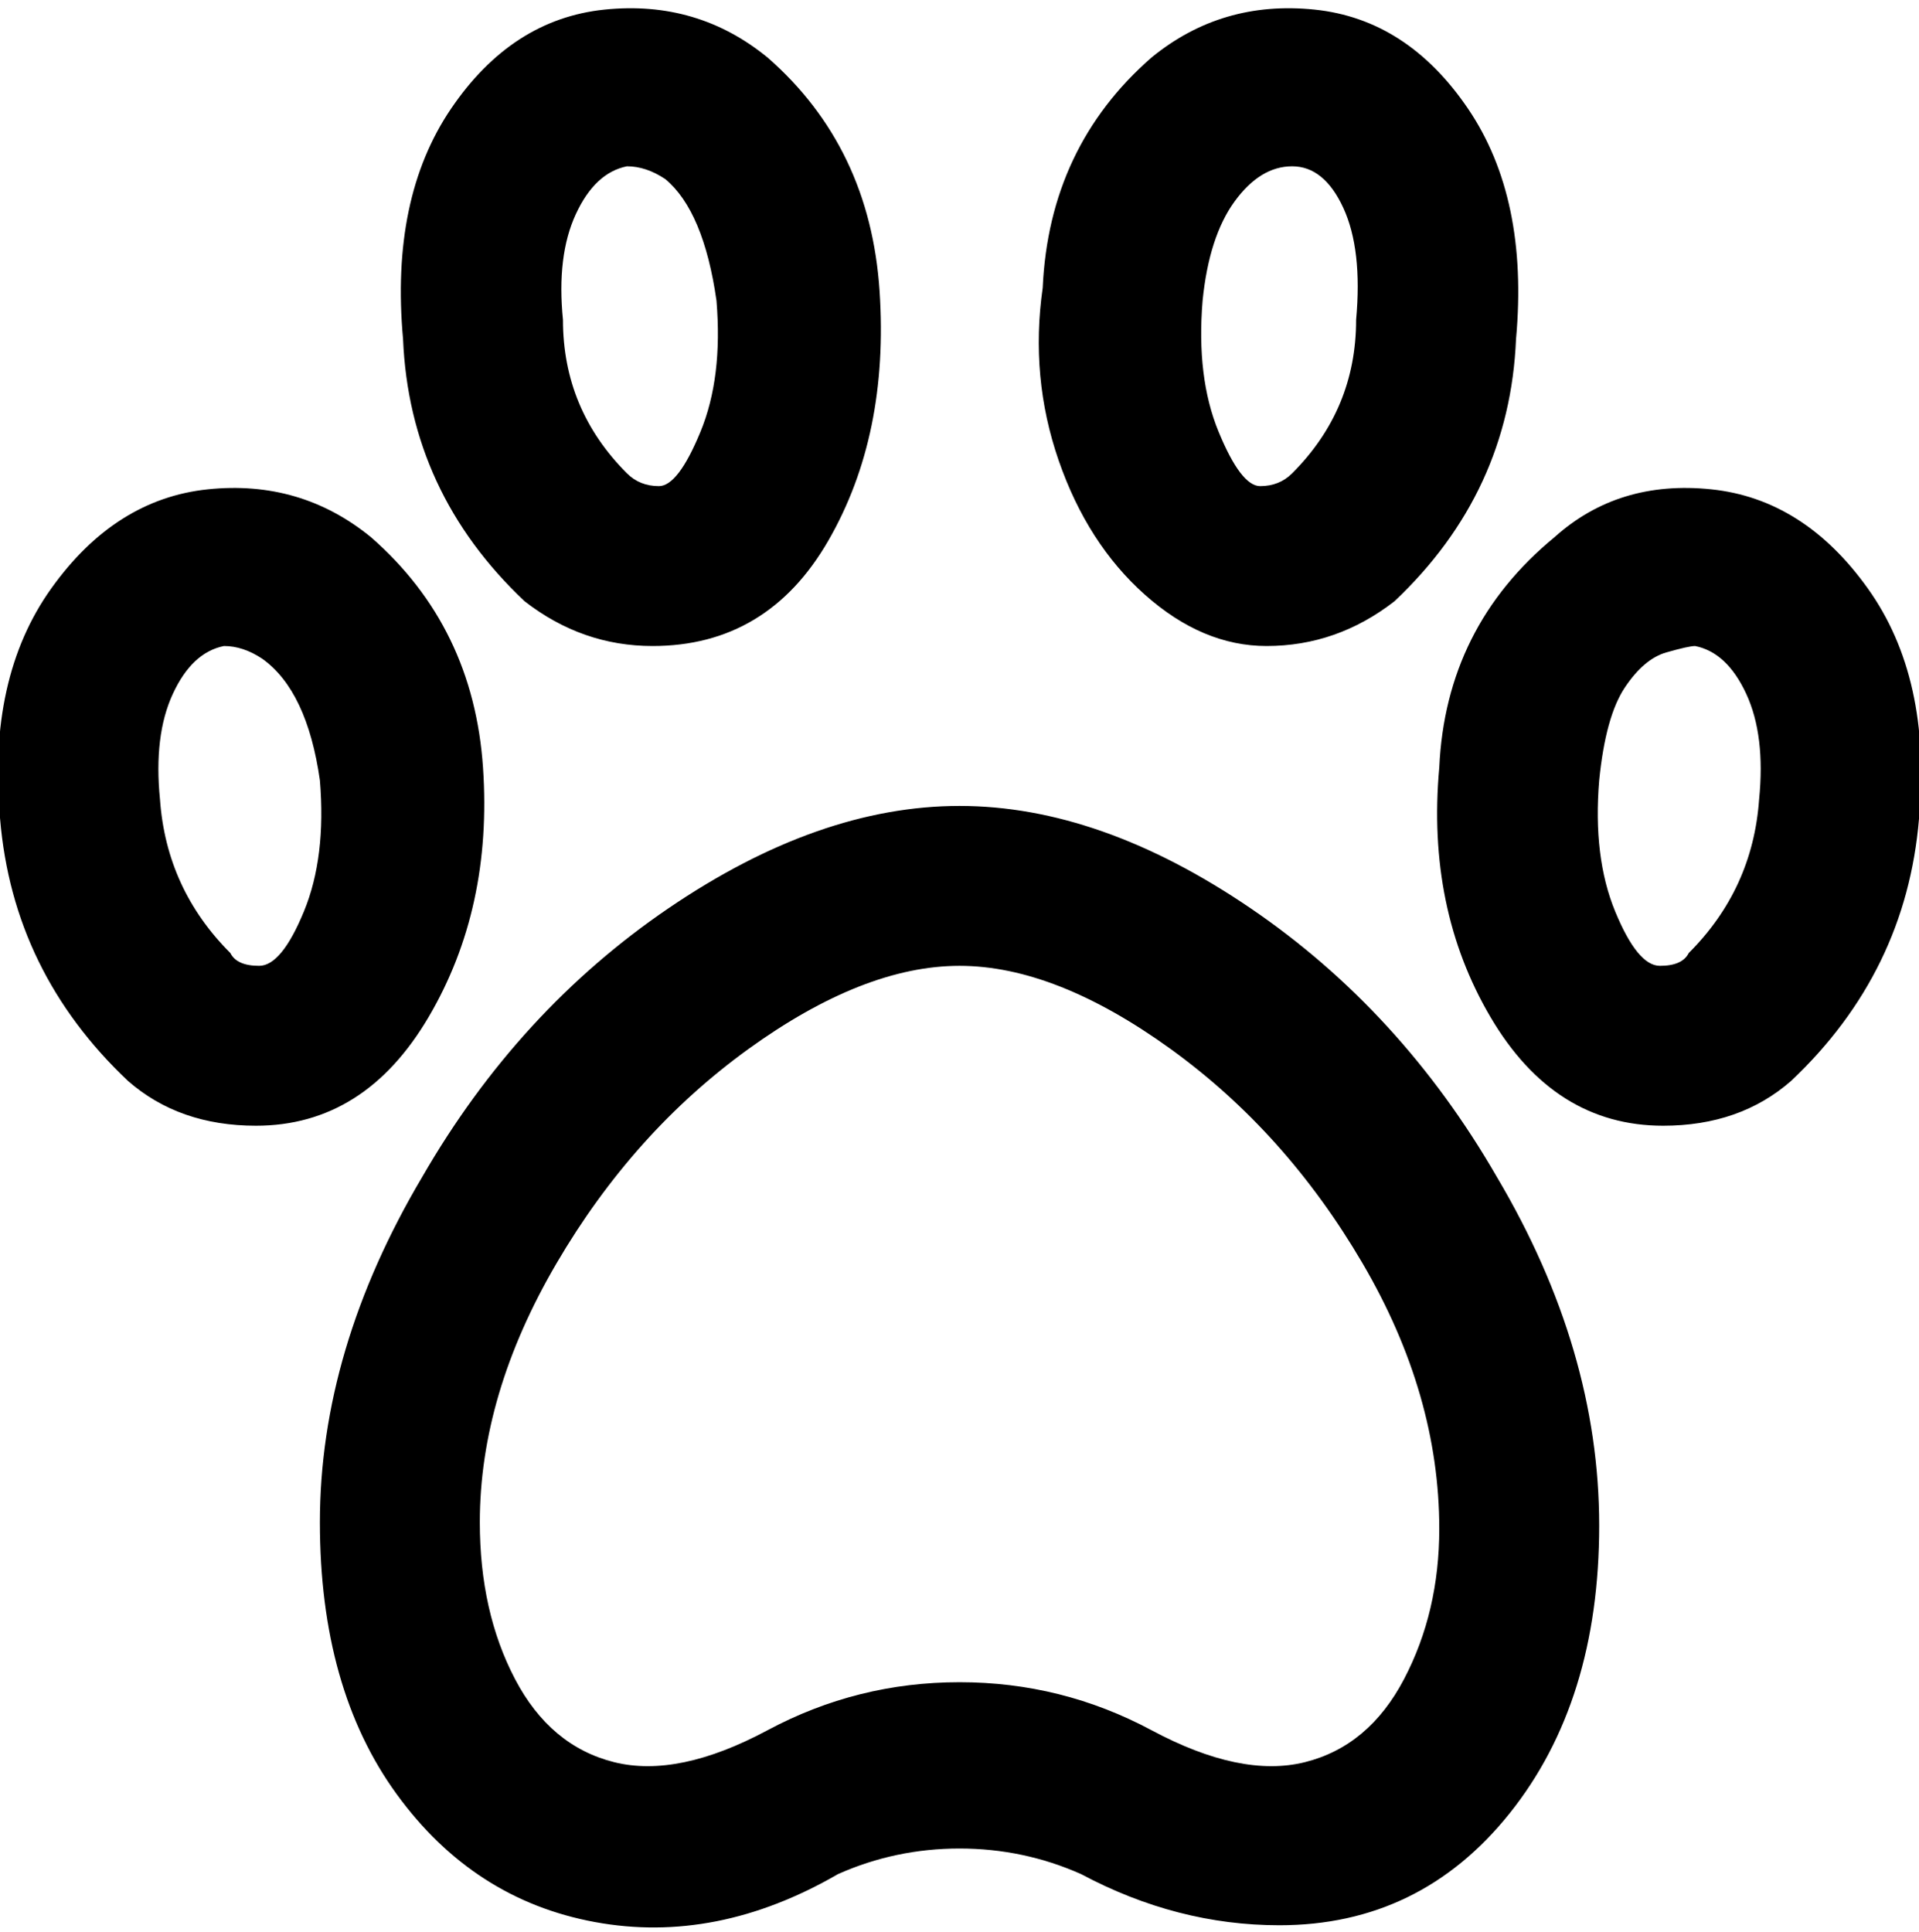 <svg viewBox="0 0 300.012 302.001" xmlns="http://www.w3.org/2000/svg"><path d="M102.012 101q-11 0-20-7-18-17-19-41-2-22 7.5-36t24-15.5q14.5-1.5 25.5 7.5 16 14 17.5 36.5t-8 39q-9.5 16.5-27.5 16.5zm-4-75q-5 1-8 7.5t-2 16.5q0 14 10 24 2 2 5 2t6.5-8.5q3.5-8.5 2.5-20.5-2-14-8-19-3-2-6-2zm-58 150q-12 0-20-7-18-17-20-41-2-22 8-36t24.5-15.5q14.5-1.5 25.5 7.5 16 14 17.5 36t-8.5 39q-10 17-27 17zm-5-75q-5 1-8 7.5t-2 16.5q1 14 11 24 1 2 4.5 2t7-8.5q3.5-8.5 2.5-20.5-2-14-9-19-3-2-6-2zm163 0q-10 0-19-8t-13.5-21q-4.5-13-2.5-27 1-22 17-36 11-9 25.5-7.5t24 15.5q9.5 14 7.5 36-1 24-19 41-9 7-20 7zm-10-54q-1 12 2.5 20.5t6.5 8.5q3 0 5-2 10-10 10-24 1-11-2-17.5t-8-6.5q-5 0-9 5.5t-5 15.5zm72 129q-17 0-27-17t-8-39q1-22 18-36 10-9 24.5-7.5t24.5 15.5q10 14 8 36-2 24-20 41-8 7-20 7zm-10-54q-1 12 2.5 20.5t7 8.5q3.5 0 4.5-2 10-10 11-24 1-10-2-16.5t-8-7.5q-1 0-4.5 1t-6.5 5.5q-3 4.5-4 14.5zm-50 179q-16 0-31-8-9-4-19-4t-19 4q-19 11-38 7.5t-31-20q-12-16.5-12-42.5 0-27 16-54 15-26 38.5-42t45.5-16q22 0 45.5 16t38.5 42q16 27 16 54.5t-14 45q-14 17.5-36 17.5zm-50-38q16 0 30 7.5t24 5q10-2.5 15.5-13t5.5-23.5q0-21-12-41.5t-30-33.5q-18-13-33-13t-33 13q-18 13-30 33.5t-12 40.5q0 14 5.5 24.5t15.5 13q10 2.5 24-5t30-7.5z"/></svg>